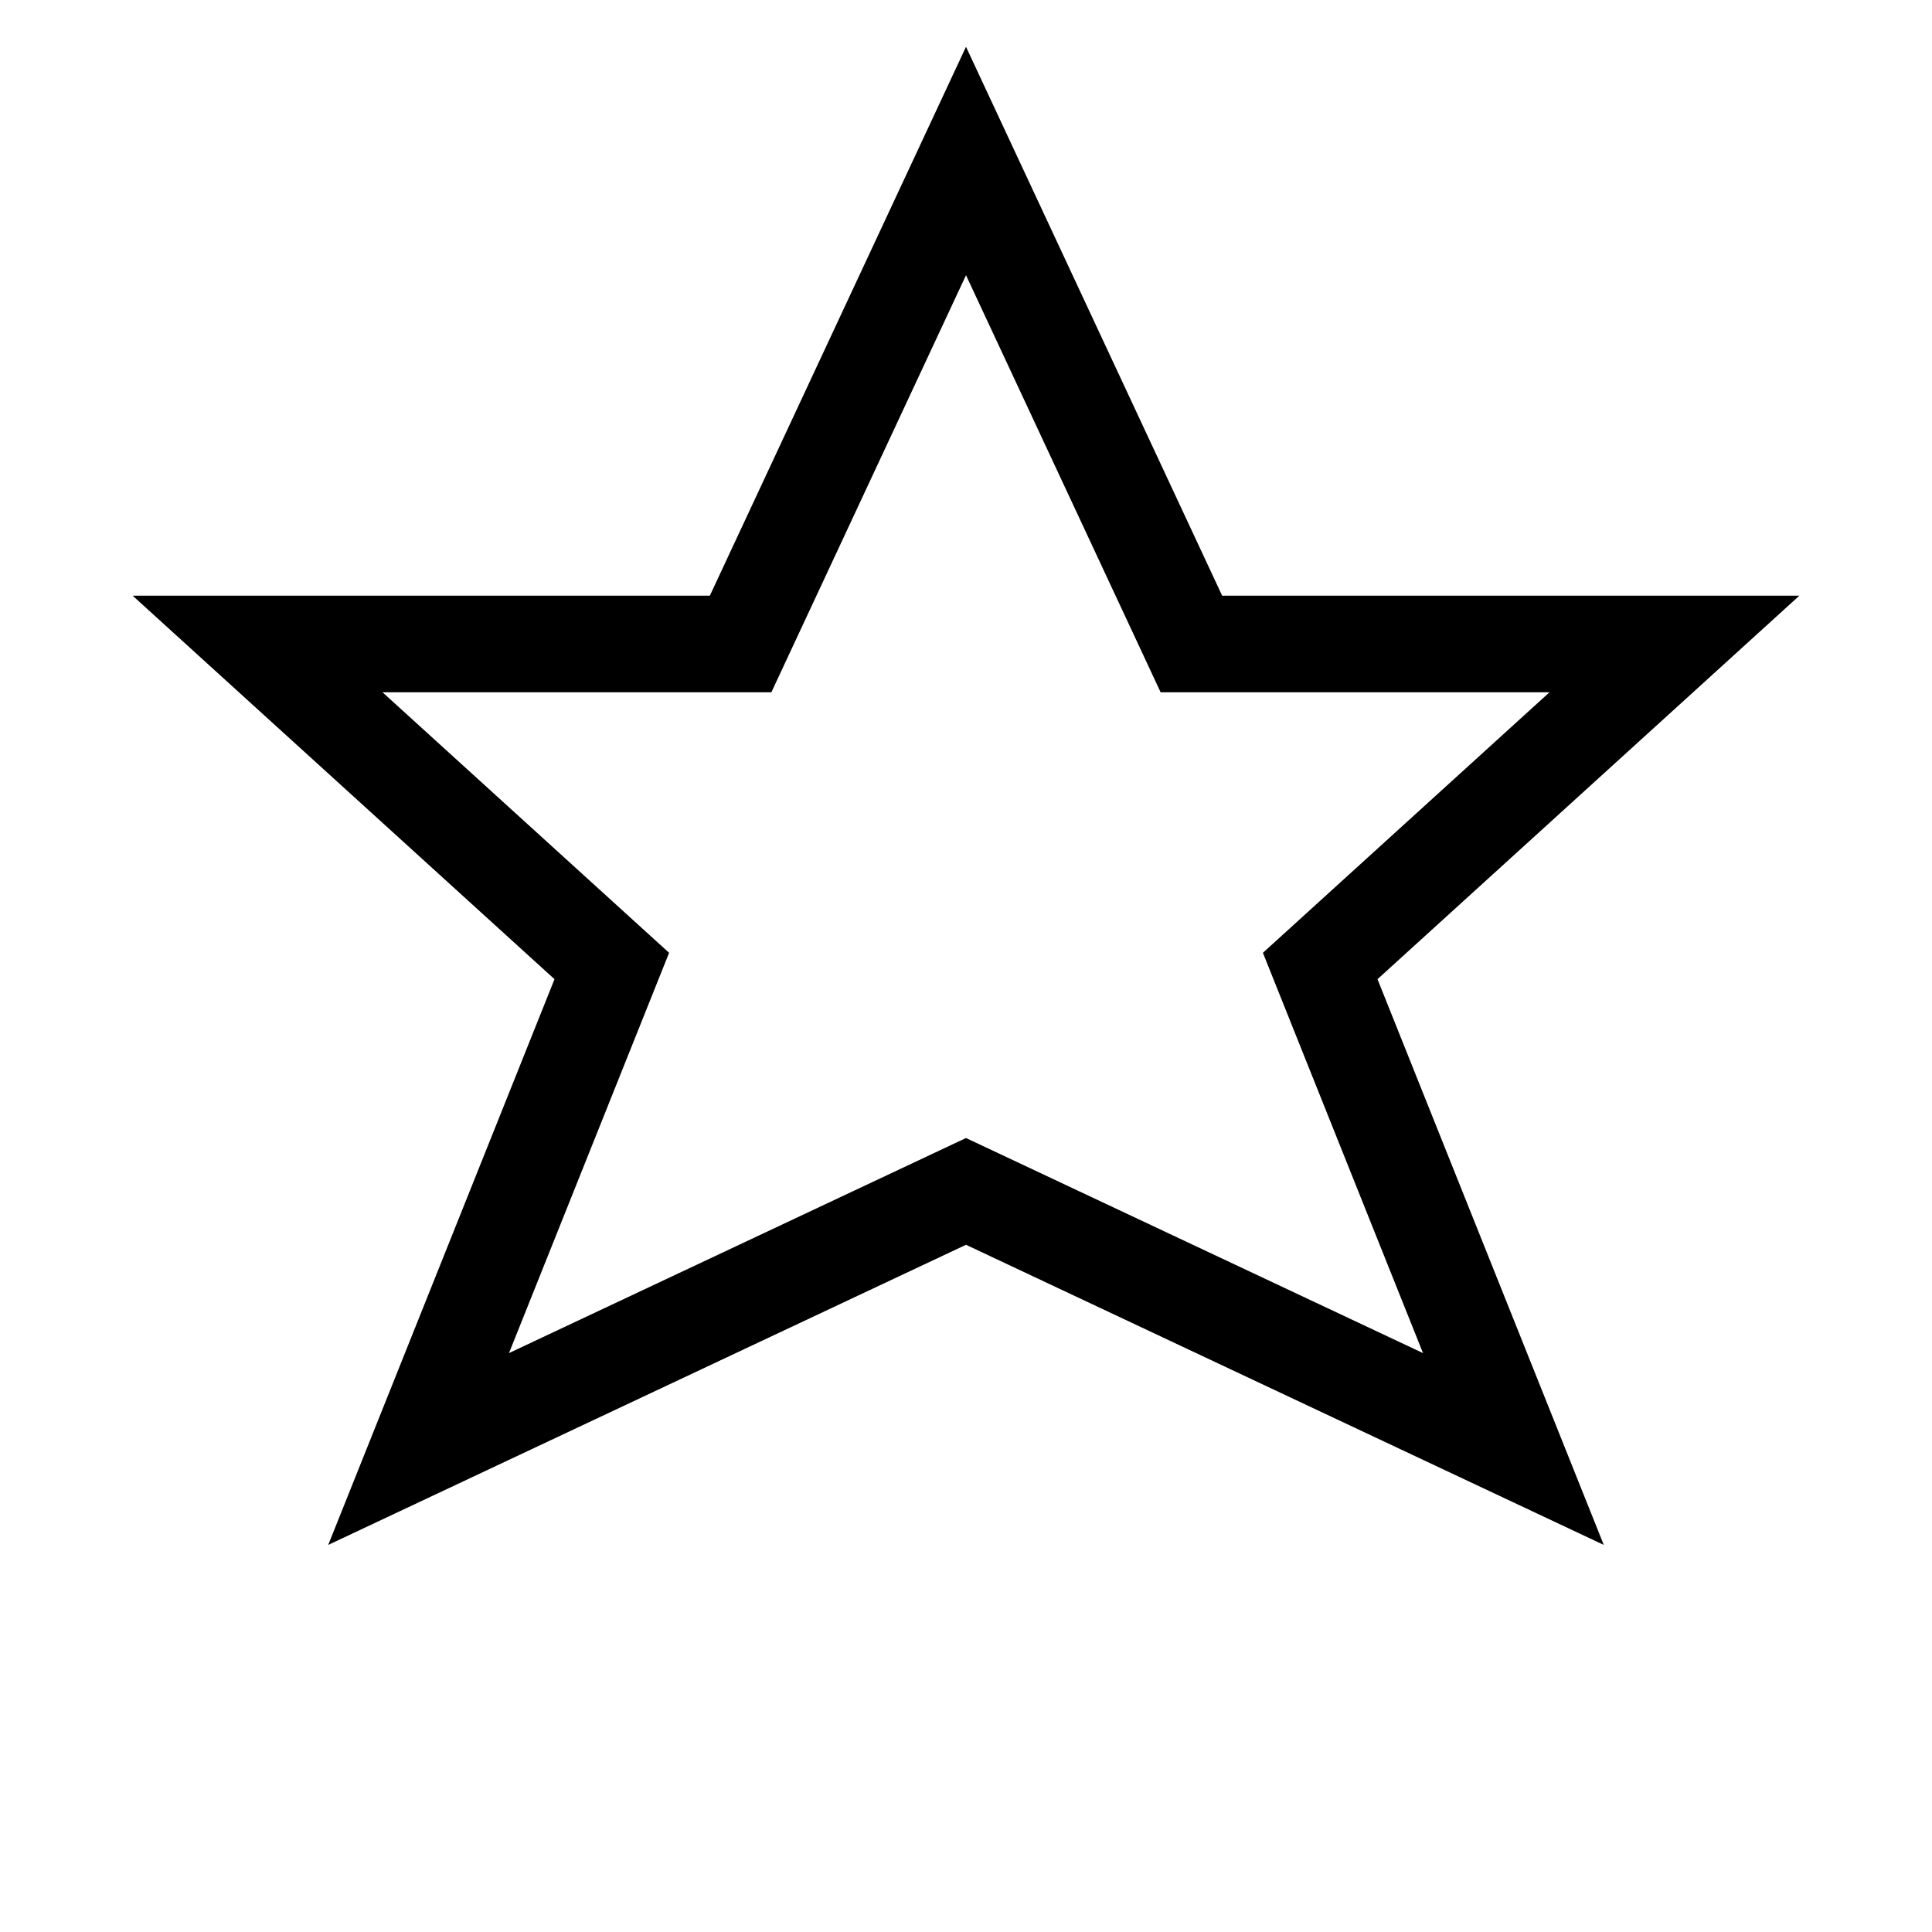 <svg width="60" height="60" xmlns="http://www.w3.org/2000/svg">
  <polygon points="30,5 37,20 52,20 41,30 47,45 30,37 13,45 19,30 8,20 23,20" stroke="black" fill="transparent" stroke-width="3"/>
</svg>
